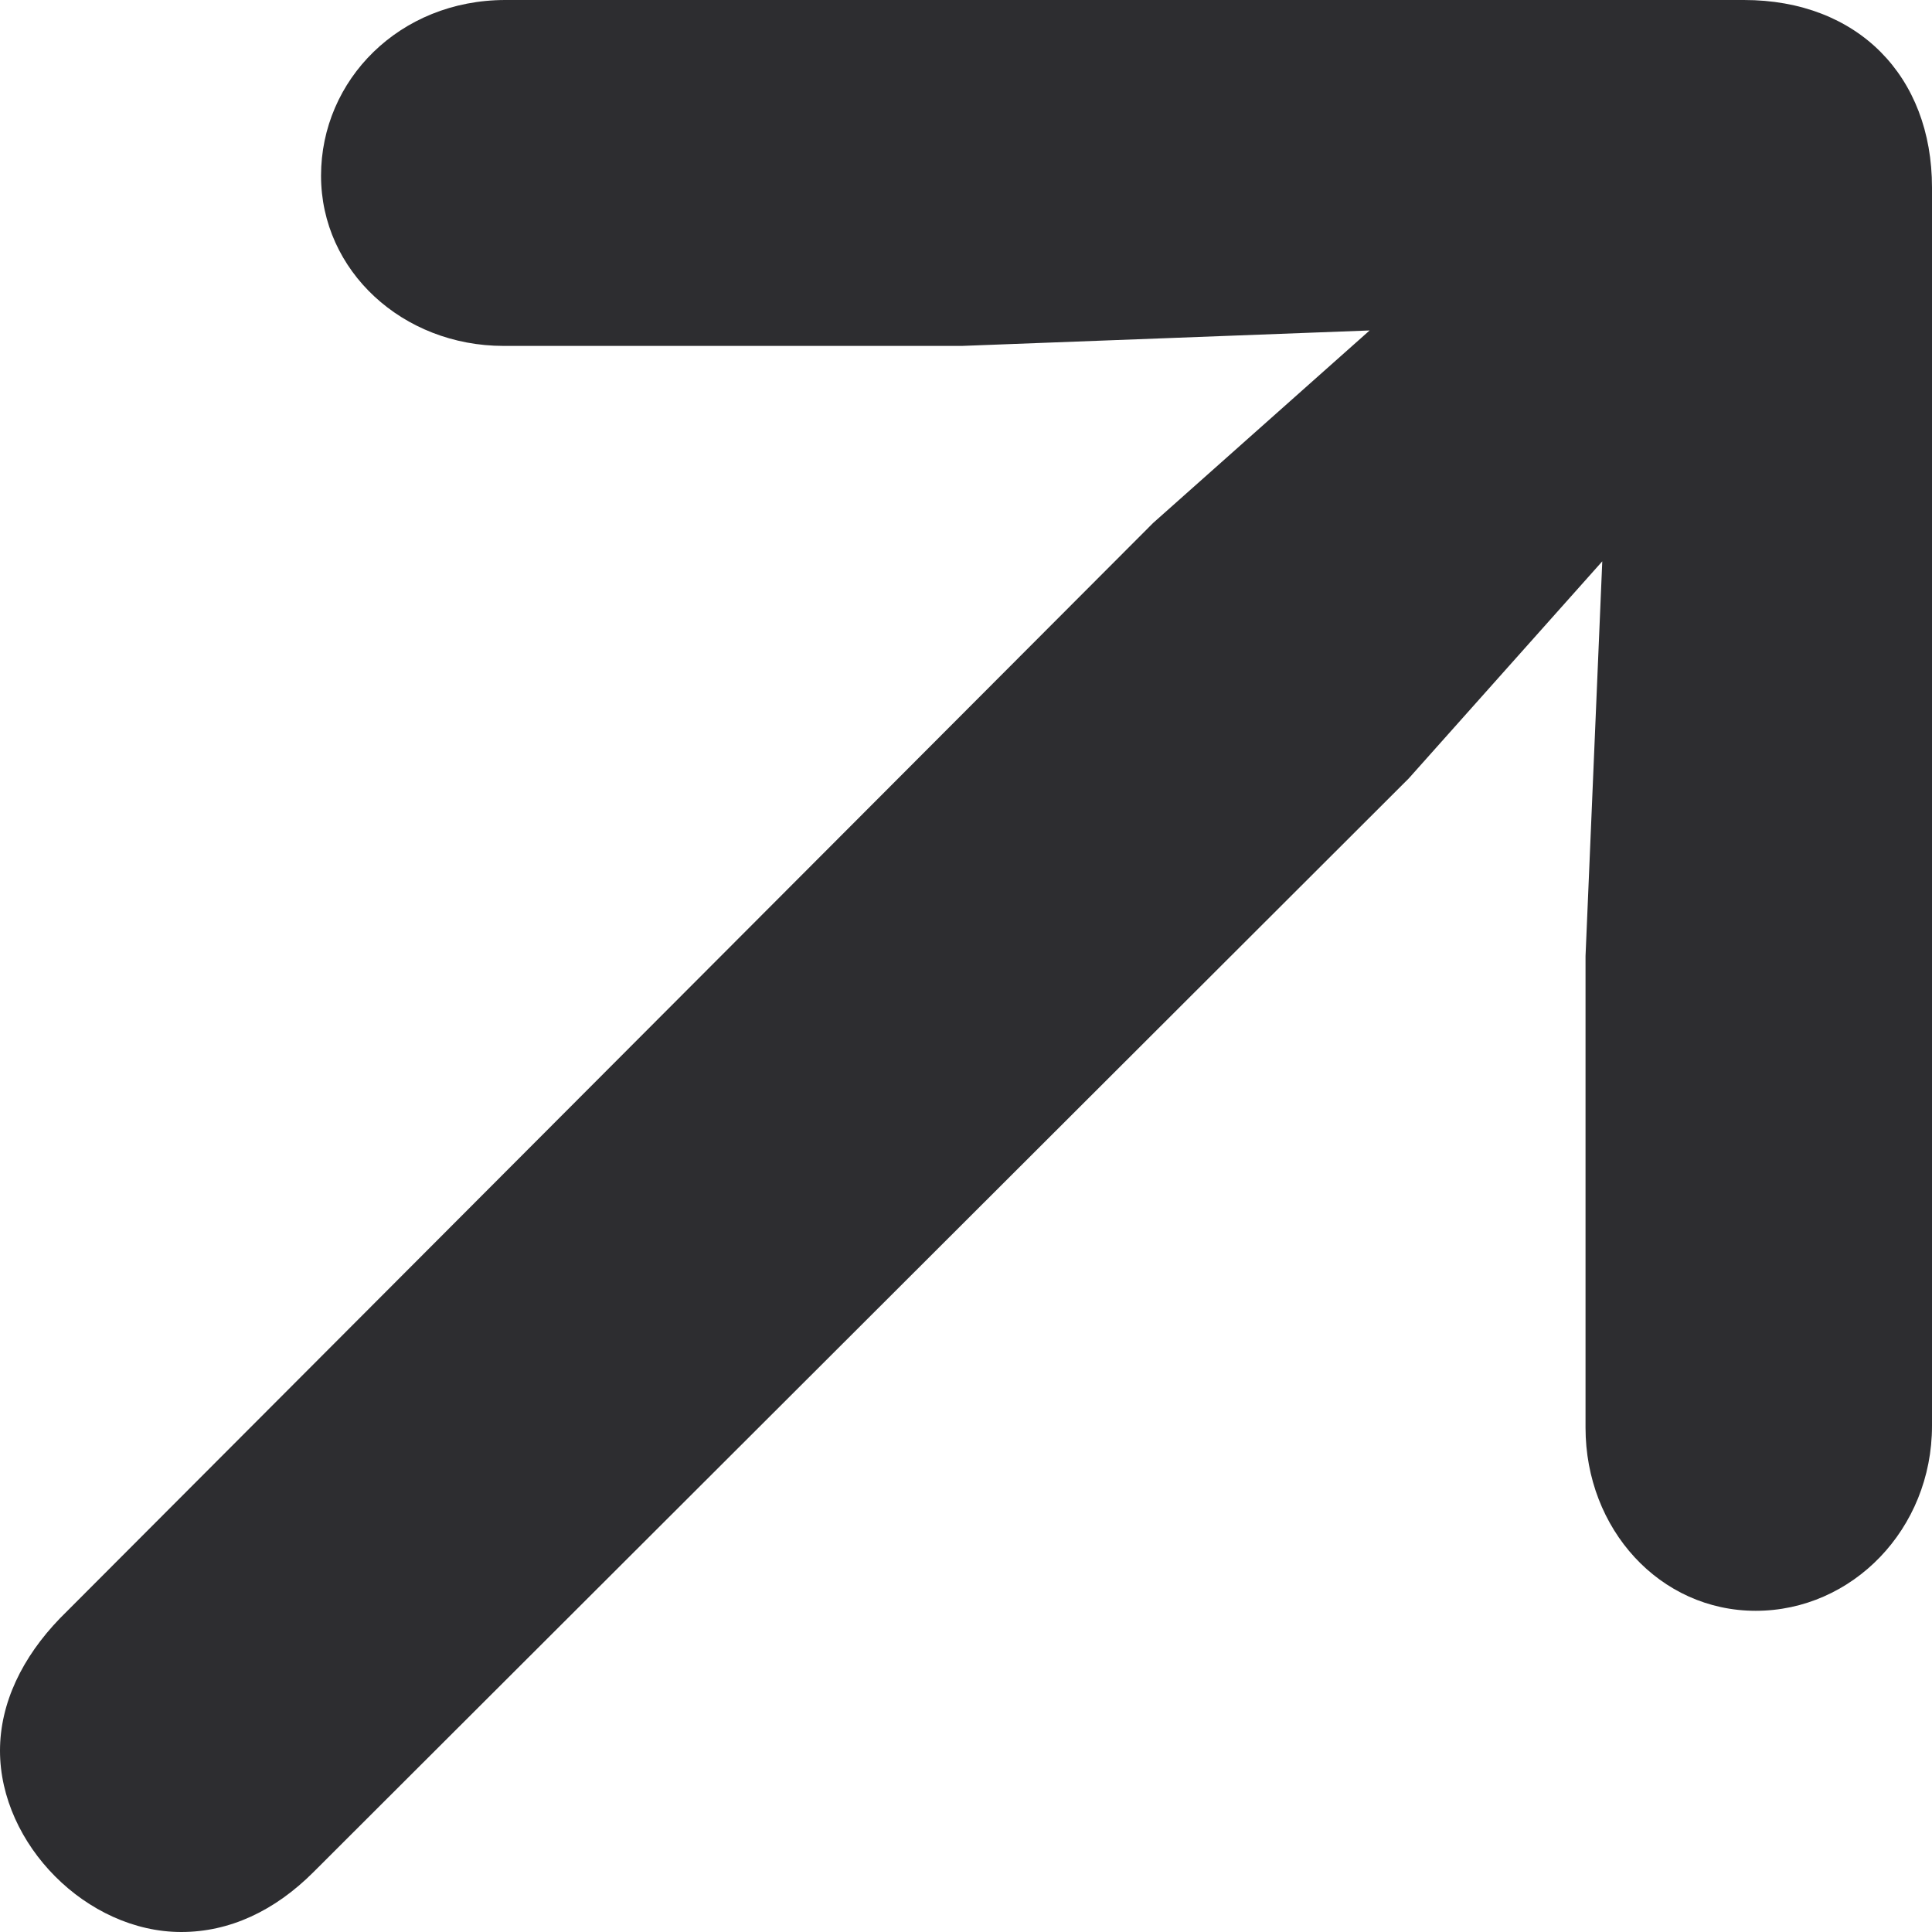 <svg width="24" height="24" viewBox="0 0 24 24" fill="none" xmlns="http://www.w3.org/2000/svg">
<path d="M24 17.712V2.329C24 0.946 23.078 0 21.664 0H6.279C4.964 0 3.988 0.992 3.988 2.183C3.988 3.367 5.003 4.297 6.256 4.297H11.95L17.014 4.105L14.325 6.496L0.745 20.103C0.277 20.587 0 21.156 0 21.748C0 22.909 1.076 24 2.252 24C2.851 24 3.412 23.739 3.896 23.254L17.499 9.671L19.904 6.973L19.696 11.877V17.735C19.696 18.996 20.619 20.01 21.81 20.01C23.009 20.01 24 18.996 24 17.712Z" fill="#2D2D30"/>
</svg>
